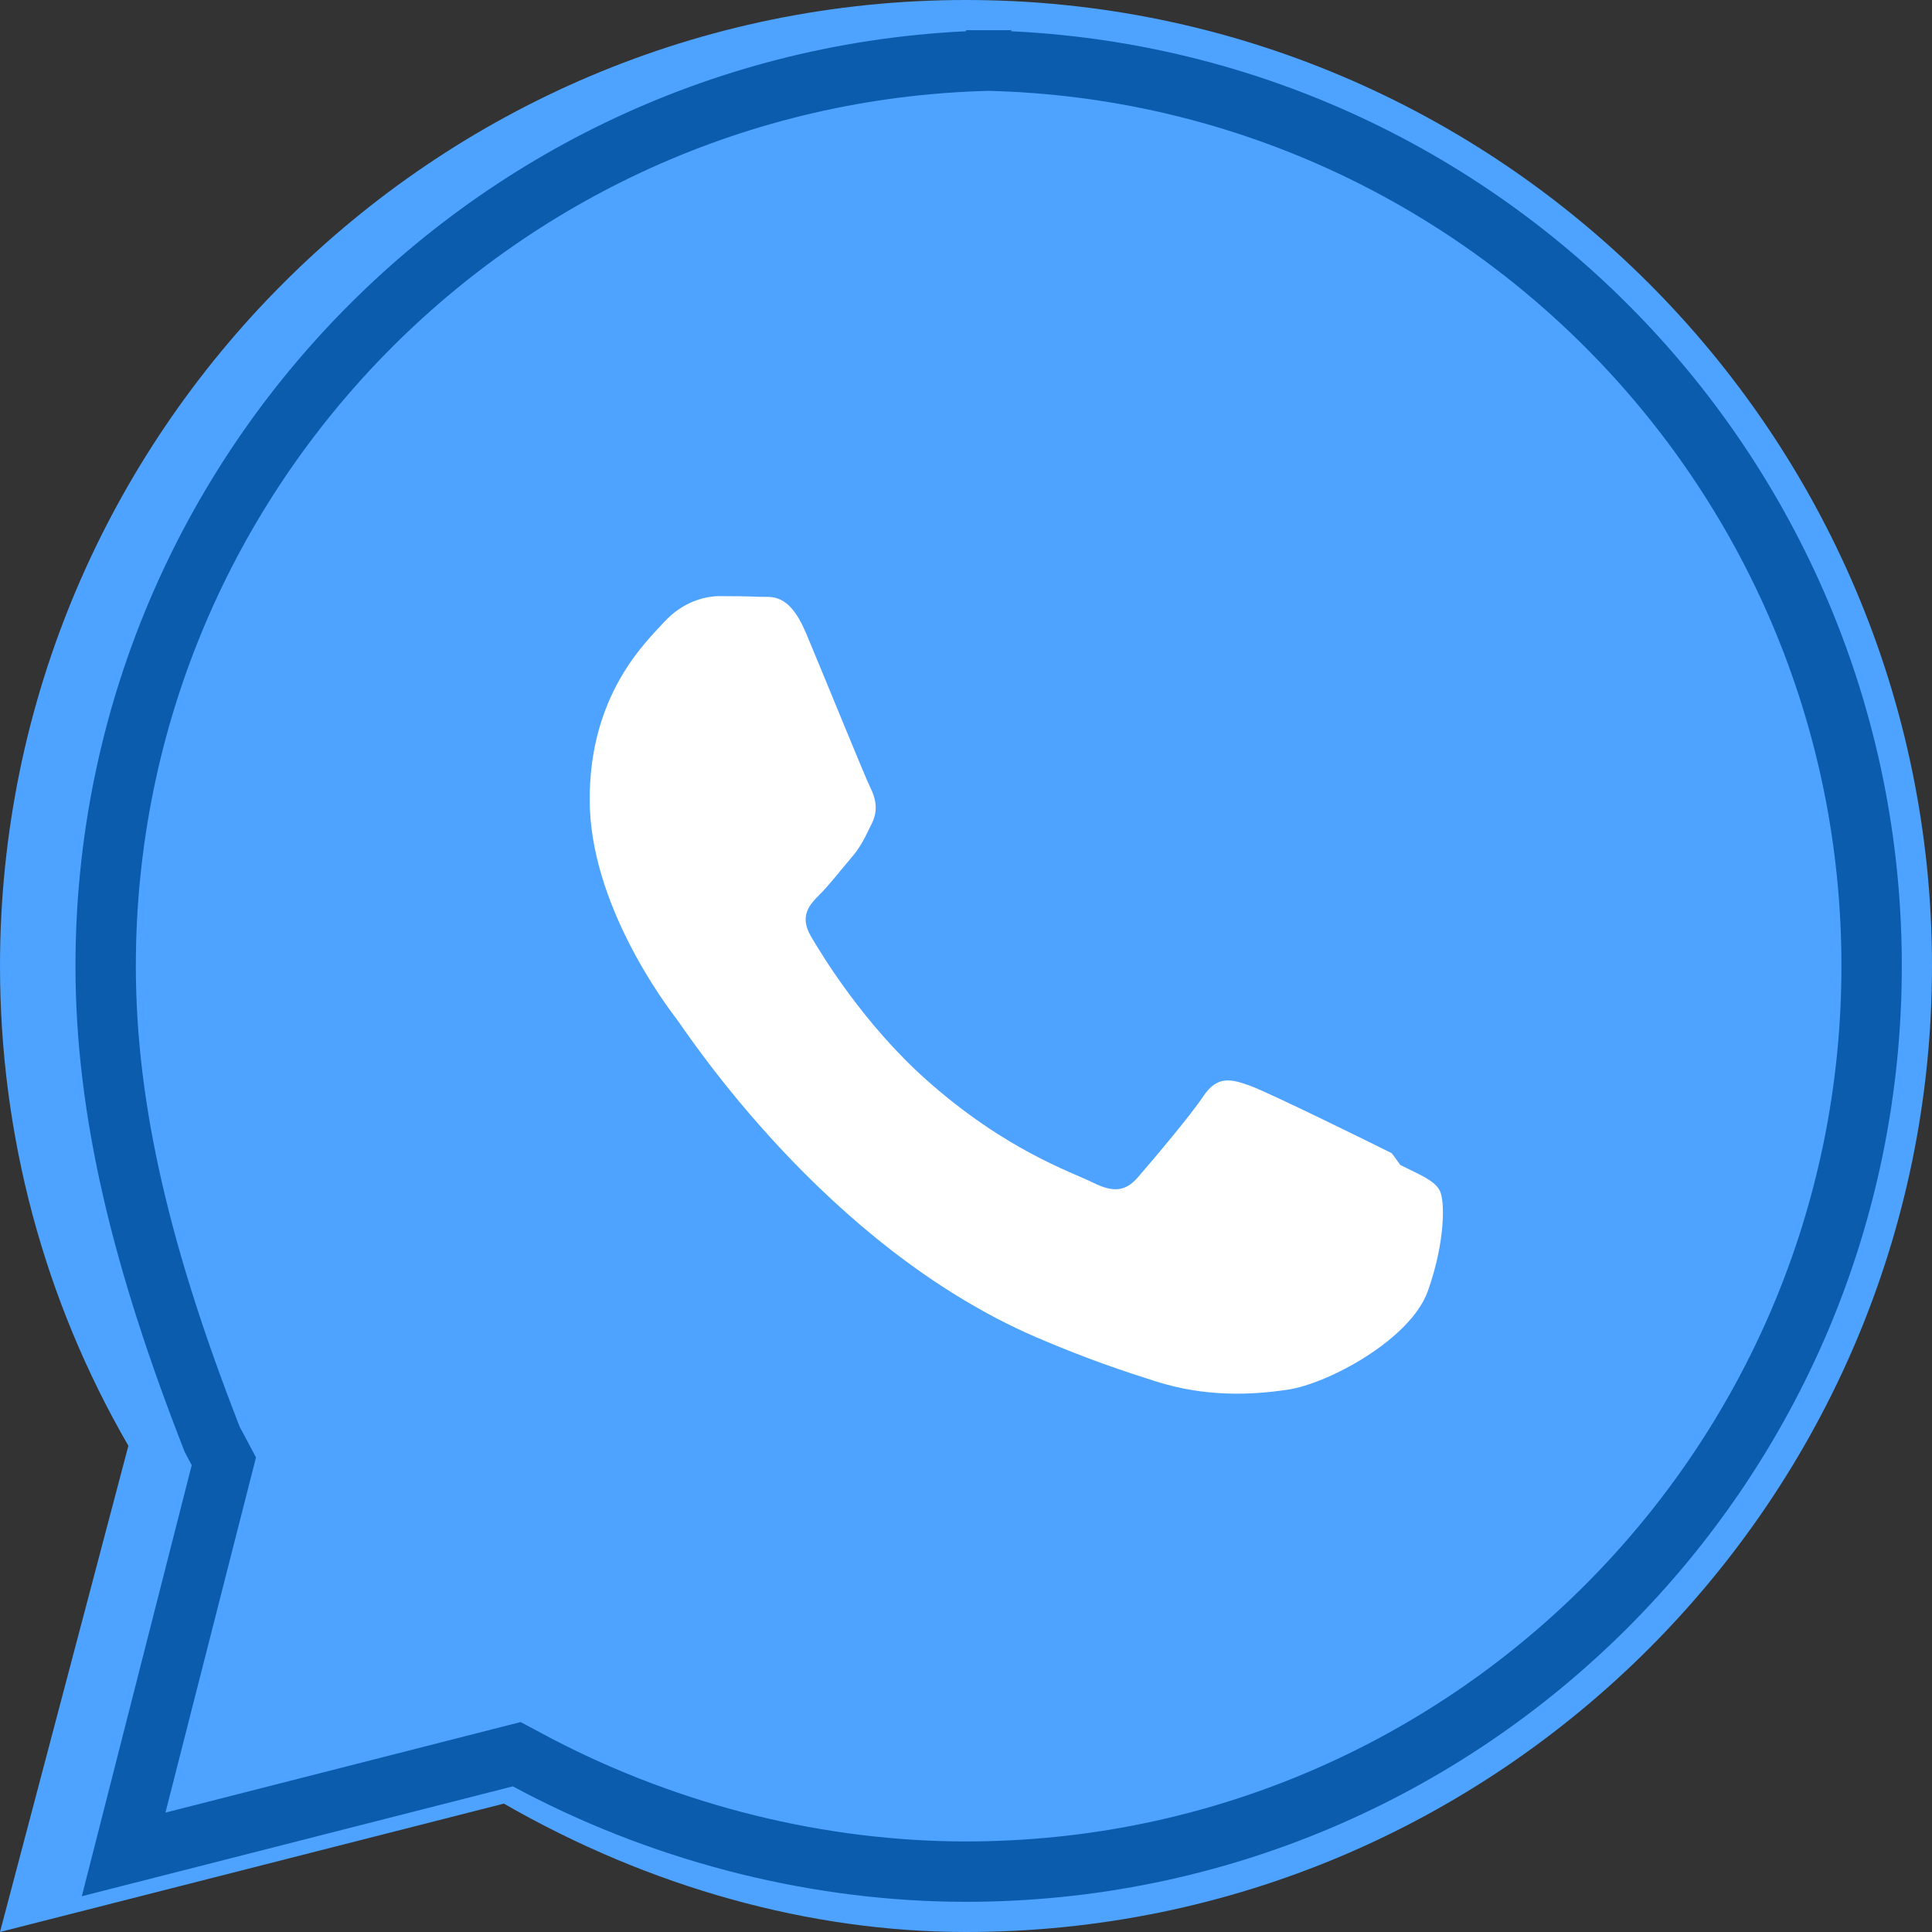 <?xml version="1.0" encoding="UTF-8"?>
<svg xmlns="http://www.w3.org/2000/svg" width="512" height="512" viewBox="0 0 512 512" role="img" aria-label="Llamar">
  <rect x="0" y="0" width="512" height="512" fill="#333333" stroke="none"/>
  <title>Llamar</title>
  <g fill="none" fill-rule="evenodd">
    <path fill="#4DA3FF" d="M256 0C114.836 0 0 114.836 0 256c0 45.03 11.748 88.708 34.023 127.141L0 512l133.531-34.023C172.278 500.252 214.796 512 256 512c141.164 0 256-114.836 256-256S397.164 0 256 0z"/>
    <path stroke="#0B5CAD" stroke-width="16" d="M256 16c132.548 0 240 107.452 240 240S388.548 496 256 496c-38.529 0-78.045-9.691-113.295-28.051l-5.76-3.067-104.182 26.561 26.561-104.182-3.067-5.76C37.691 334.045 28 294.529 28 256 28 123.452 135.452 16 268 16z"/>
    <path fill="#FFFFFF" d="M368.832 305.612c-5.49-2.745-32.495-16.045-37.534-17.871-5.04-1.827-8.71-2.745-12.38 2.745-3.67 5.49-14.203 17.87-17.4 21.54-3.198 3.67-6.394 4.118-11.884 1.373-5.49-2.745-23.18-8.544-44.167-27.258-16.335-14.548-27.351-32.496-30.548-37.986-3.198-5.49-.339-8.452 2.406-11.197 2.462-2.462 5.49-6.394 8.235-9.589 2.745-3.196 3.67-5.49 5.49-9.16 1.826-3.67 0.913-6.867-0.457-9.612-1.373-2.745-12.38-29.874-16.991-40.826-4.612-10.952-9.31-9.463-12.38-9.612-3.195-0.146-6.863-0.179-10.534-0.179-3.67 0-9.643 1.373-14.683 6.863-5.04 5.49-19.733 19.27-19.733 47.019s20.193 54.471 22.997 58.141c2.804 3.67 39.282 60.127 95.197 84.317 13.308 5.74 23.672 9.175 31.768 11.739 13.34 4.246 25.482 3.646 35.083 2.21 10.701-1.604 32.495-13.292 37.072-26.118 4.577-12.826 4.577-23.806 3.195-26.551-1.373-2.745-4.993-4.12-10.483-6.865z"/>
  </g>
</svg>
